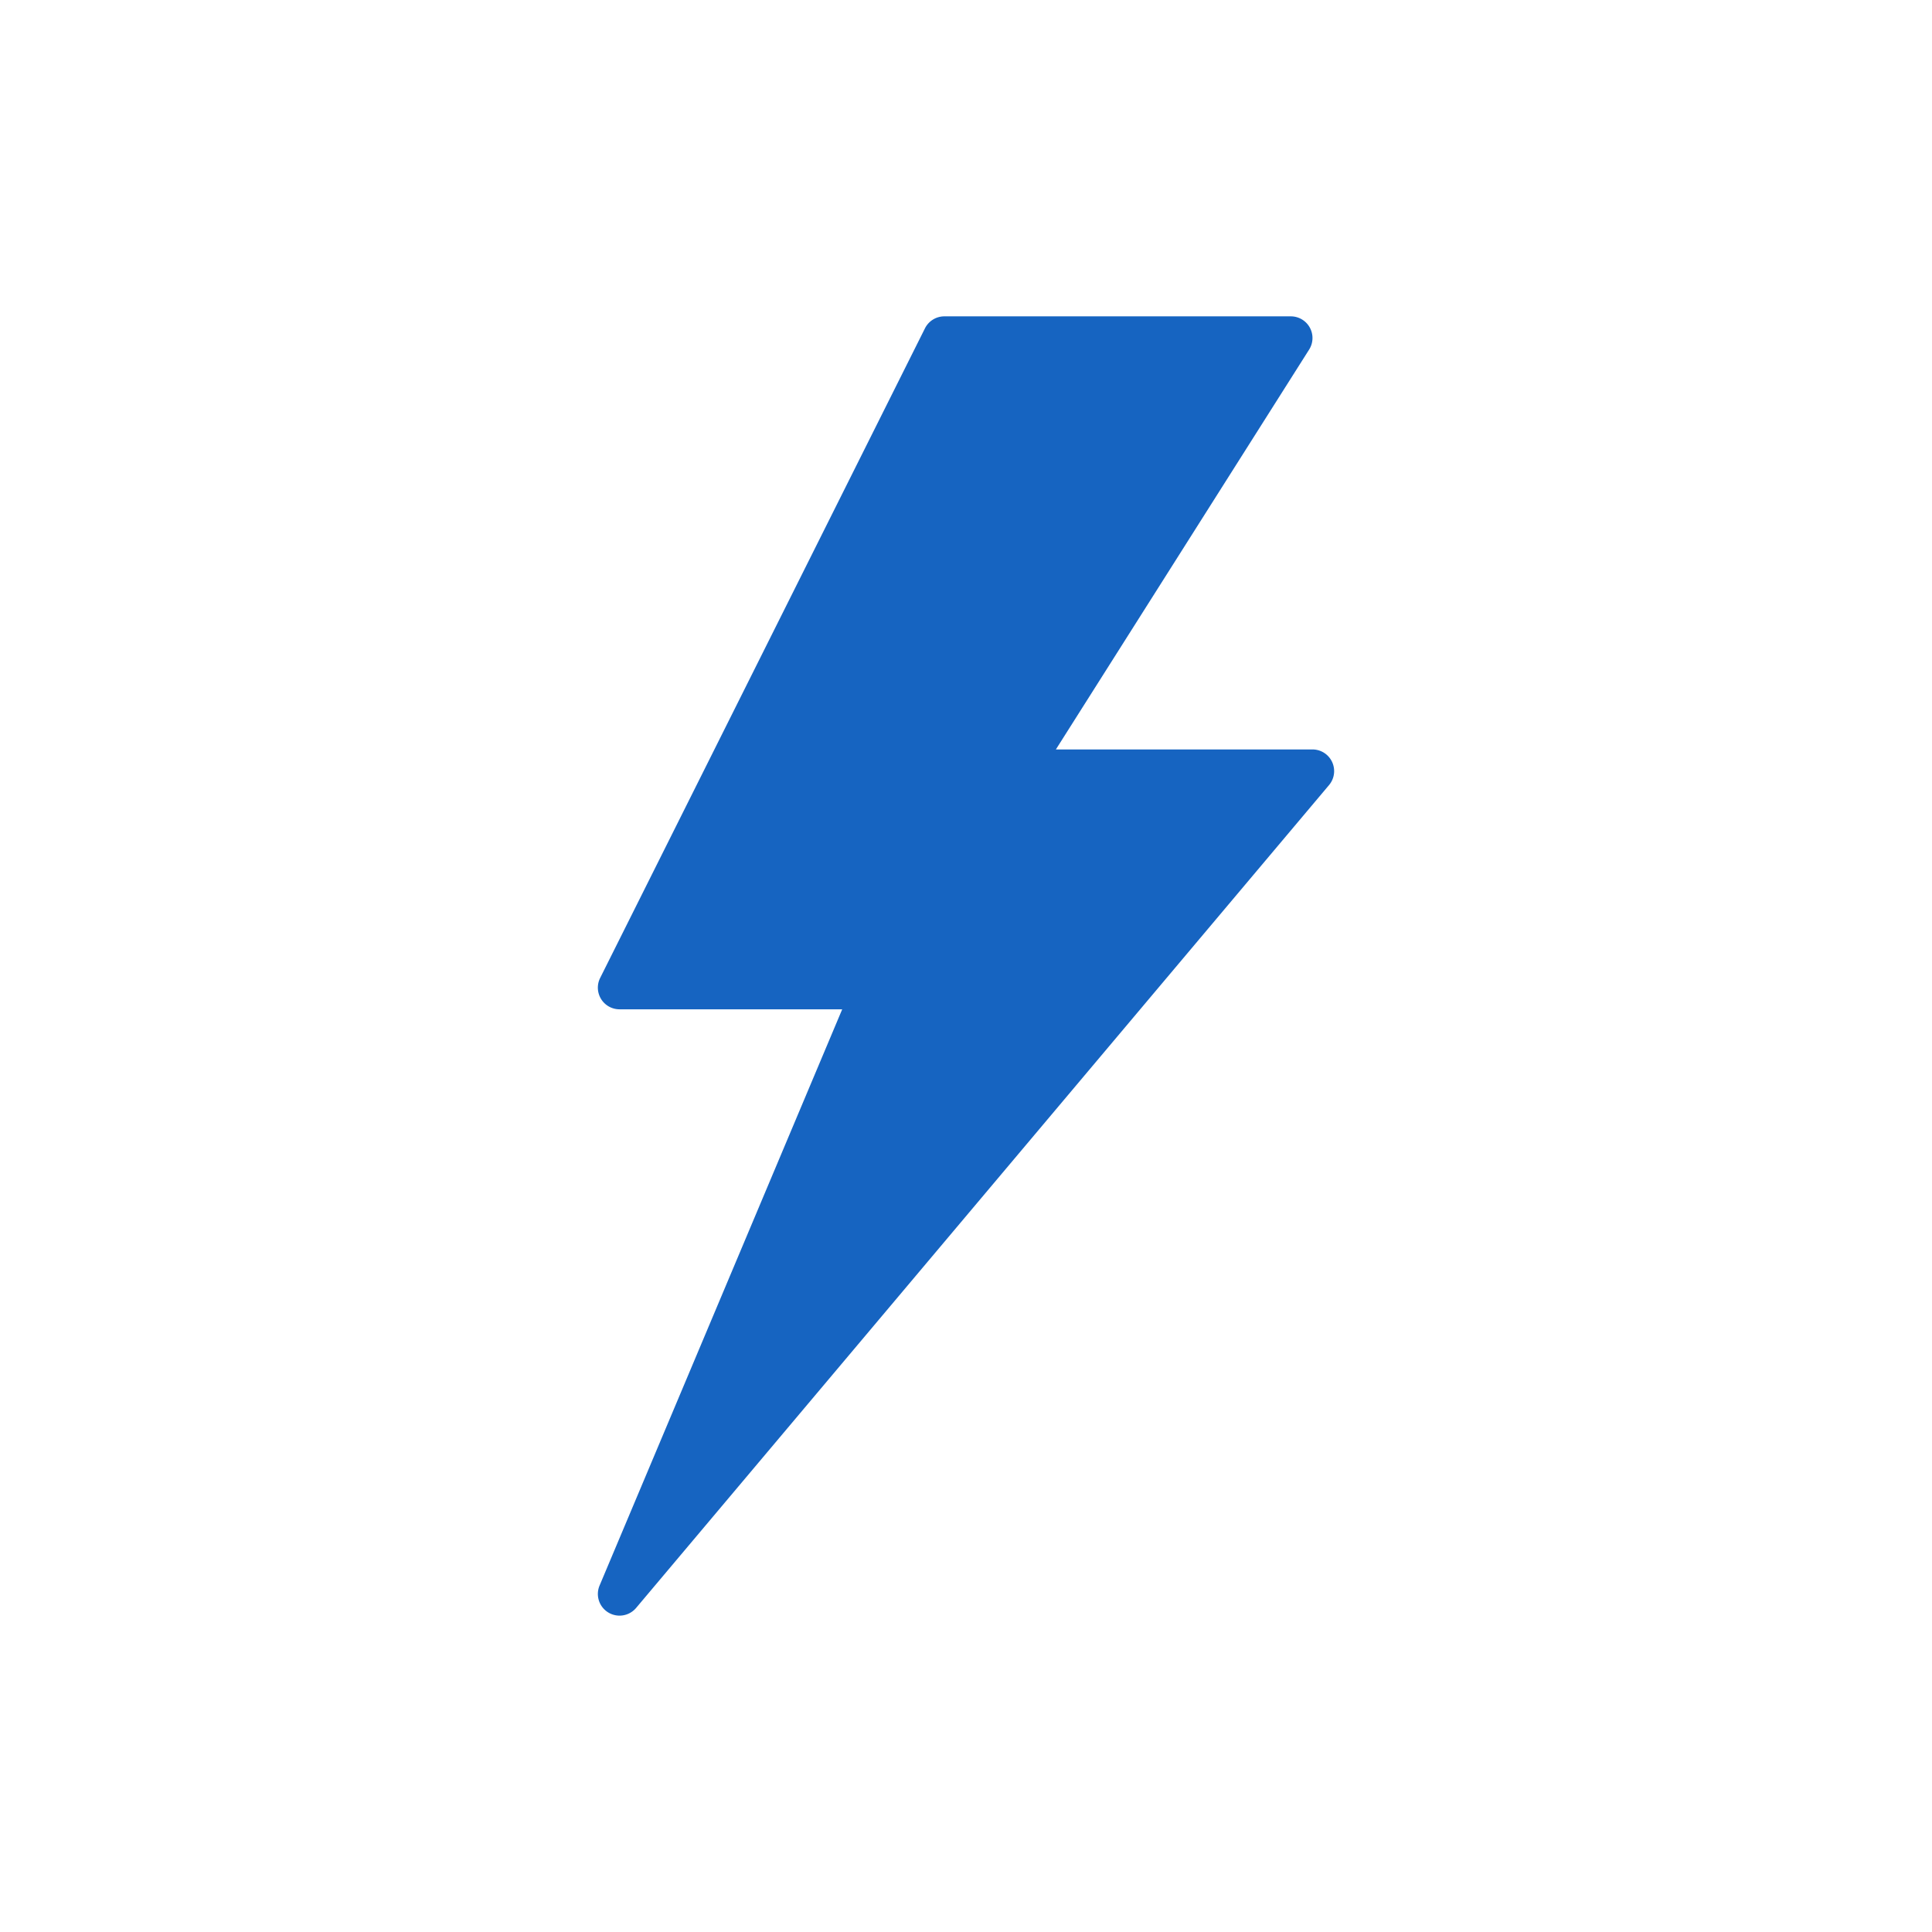 <svg xmlns="http://www.w3.org/2000/svg" xmlns:xlink="http://www.w3.org/1999/xlink" width="171" height="171" viewBox="0 0 171 171">
  <defs>
    <clipPath id="clip-electricity">
      <rect width="171" height="171"/>
    </clipPath>
  </defs>
  <g id="electricity" clip-path="url(#clip-electricity)">
    <g id="flash" transform="translate(-58.017 28)">
      <g id="Group_18249" data-name="Group 18249" transform="translate(110.933)">
        <path id="Path_36904" data-name="Path 36904" d="M175.921,39.441a1.916,1.916,0,0,0-1.736-1.108H151.472L173.887,2.942A1.917,1.917,0,0,0,172.267,0H141.6a1.918,1.918,0,0,0-1.715,1.06l-28.75,57.5a1.917,1.917,0,0,0,1.715,2.773H132.56L111.083,112.34a1.918,1.918,0,0,0,3.233,1.98L175.65,41.486A1.918,1.918,0,0,0,175.921,39.441Z" transform="translate(-110.933 0)" fill="#1664c1"/>
      </g>
    </g>
  </g>
</svg>
